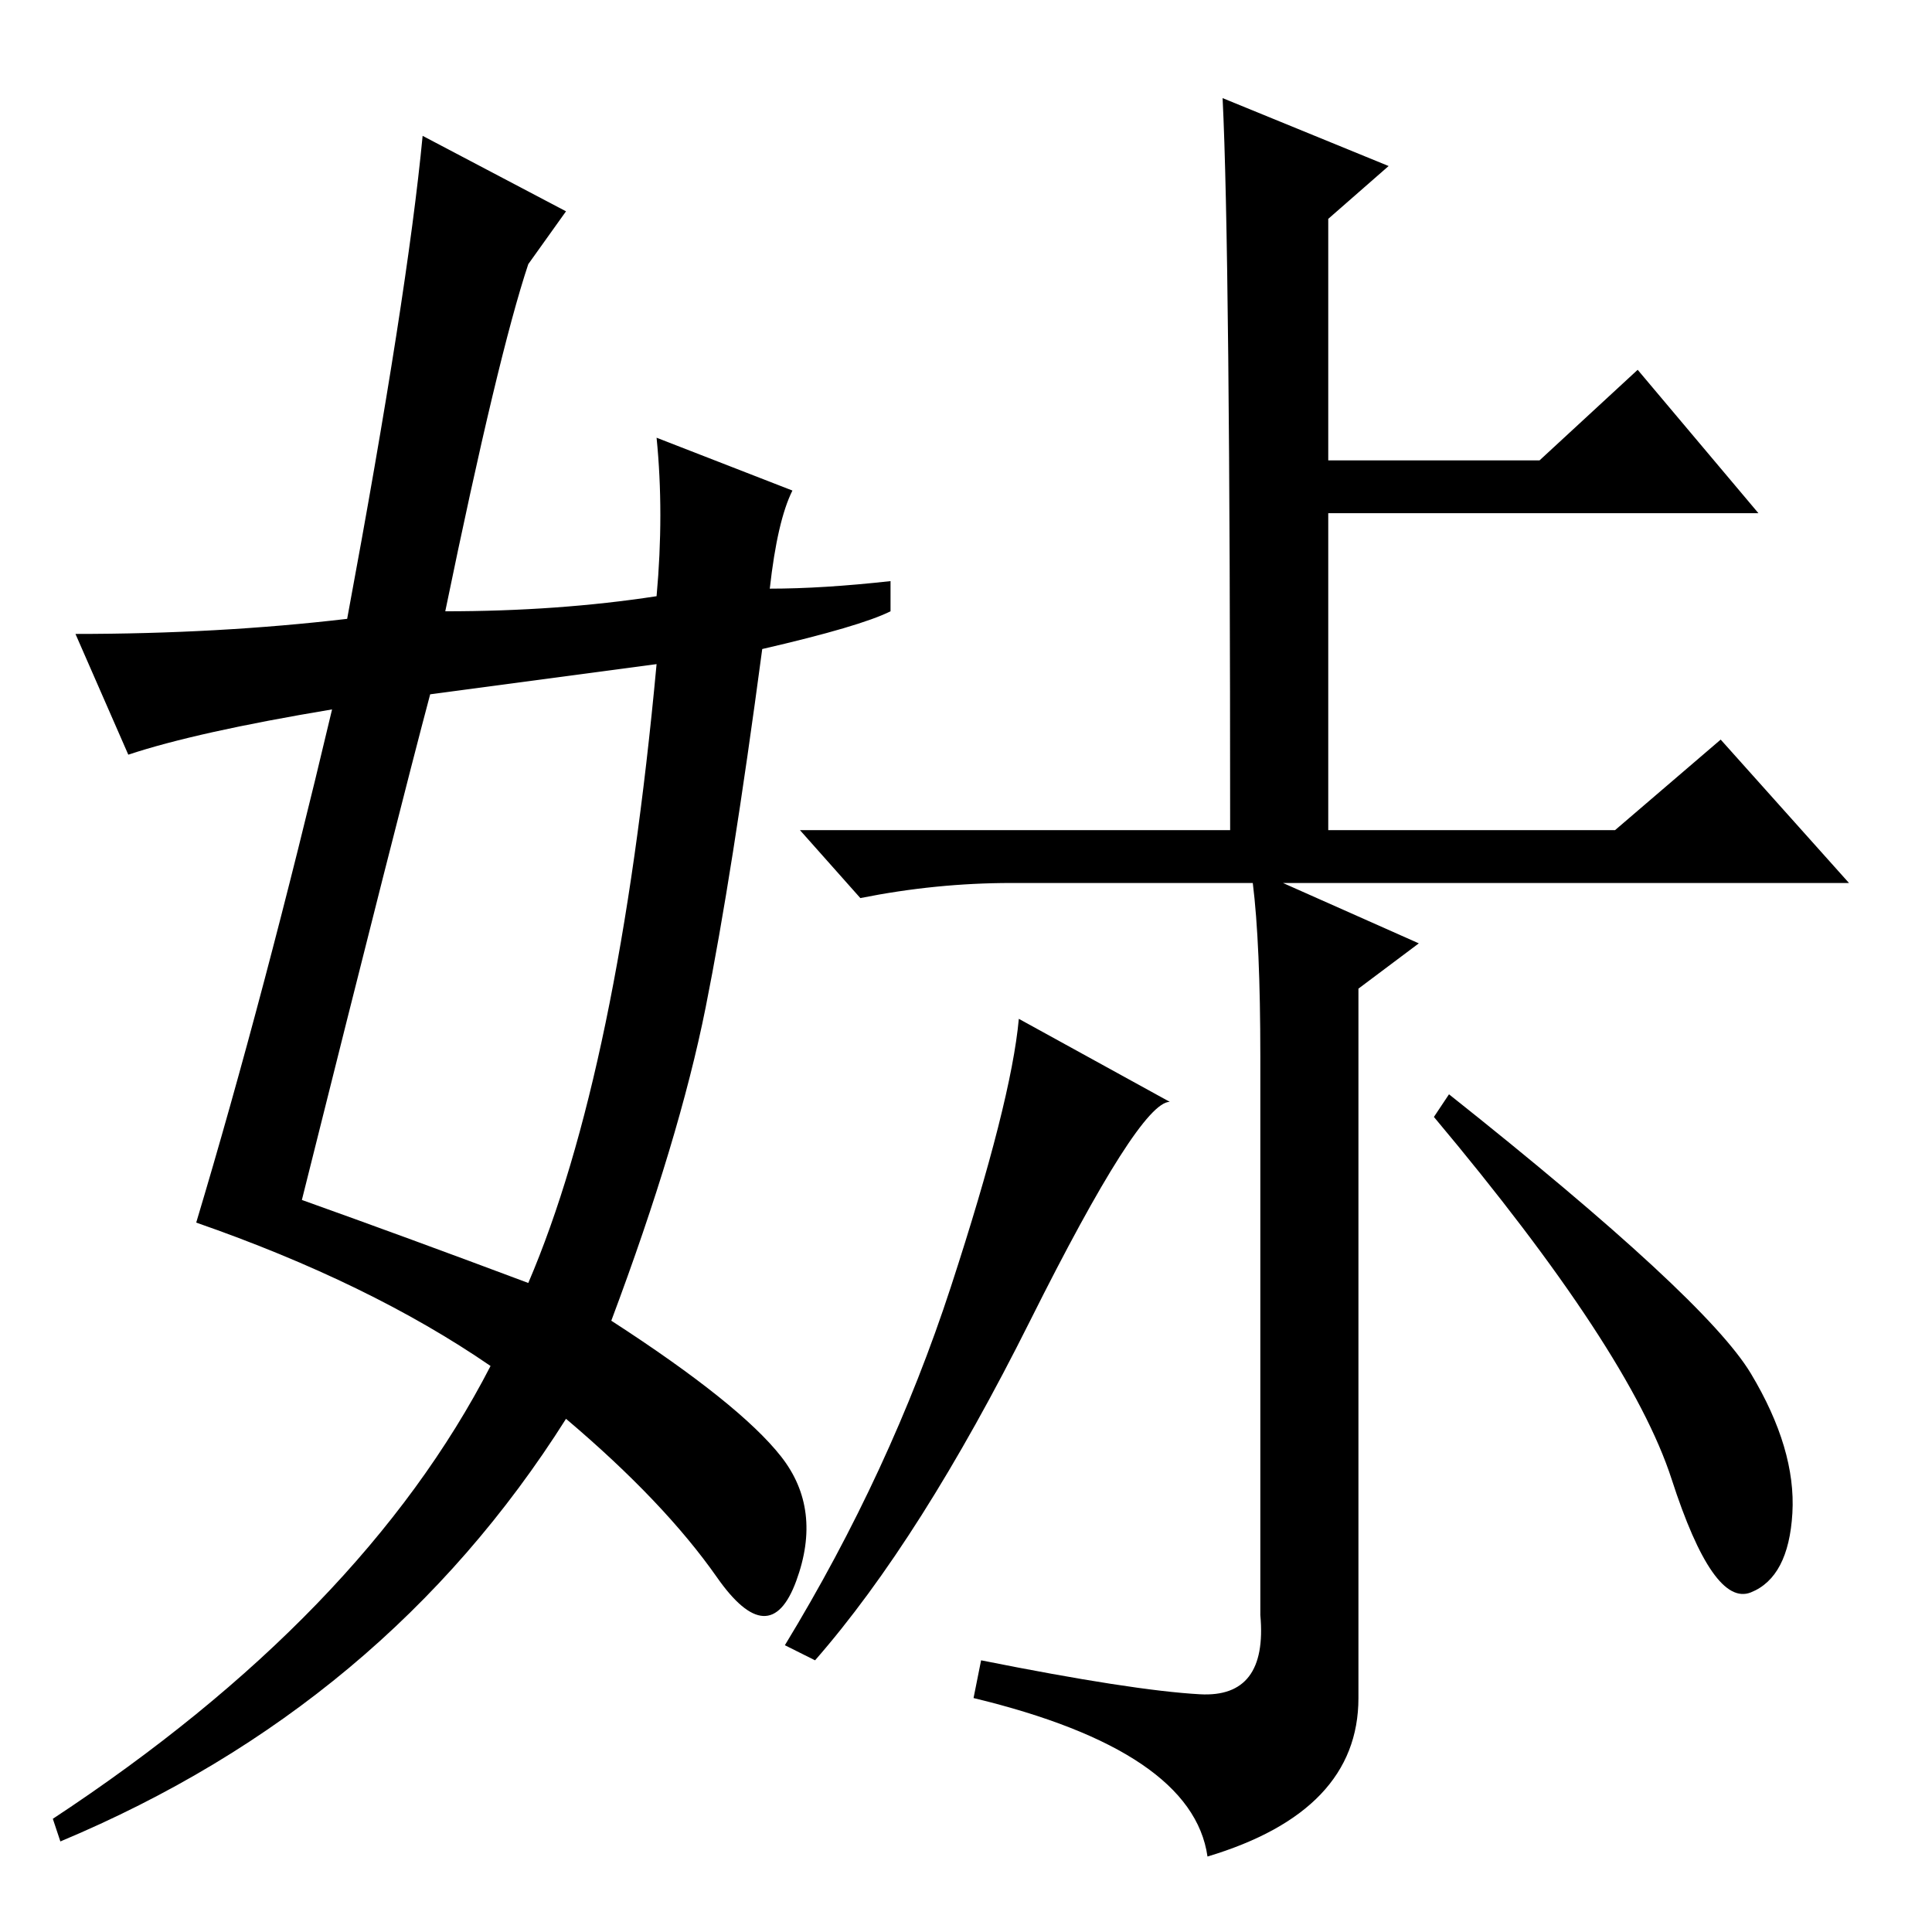 <?xml version="1.0" standalone="no"?>
<!DOCTYPE svg PUBLIC "-//W3C//DTD SVG 1.1//EN" "http://www.w3.org/Graphics/SVG/1.1/DTD/svg11.dtd" >
<svg xmlns="http://www.w3.org/2000/svg" xmlns:xlink="http://www.w3.org/1999/xlink" version="1.1" viewBox="0 -36 256 256">
  <g transform="matrix(1 0 0 -1 0 220)">
   <path fill="currentColor"
d="M166 139h-32q-10 0 -20 -2l-8 9h57q0 77 -1 97l22 -9l-8 -7v-32h28l13 12l16 -19h-57v-42h38l14 12l17 -19h-75l18 -8l-8 -6v-94q0 -15 -20 -21q-2 14 -31 21l1 5q20 -4 29 -4.5t8 10.5v74q0 15 -1 23zM155 110q-4 0 -18.5 -29t-28.5 -45l-4 2q14 23 22 47.5t9 35.5z
M192 111q34 -27 40 -37t5.5 -18.5t-5.5 -10.5t-10.5 15t-31.5 48zM40 97q14 -5 30 -11q12 28 17 82l-30 -4q-4 -15 -17 -67zM70 221q-4 -12 -11 -46q15 0 28 2q1 11 0 21l18 -7q-2 -4 -3 -13q7 0 16 1v-4q-4 -2 -17 -5q-4 -30 -7.5 -47.5t-12.5 -41.5q17 -11 22.5 -18
t2 -16.5t-10.5 0.5t-20 21q-24 -38 -67 -56l-1 3q41 27 58 60q-16 11 -39 19q9 30 18 68q-18 -3 -27 -6l-7 16q19 0 36 2q8 43 10 64l19 -10z" />
  </g>

</svg>
